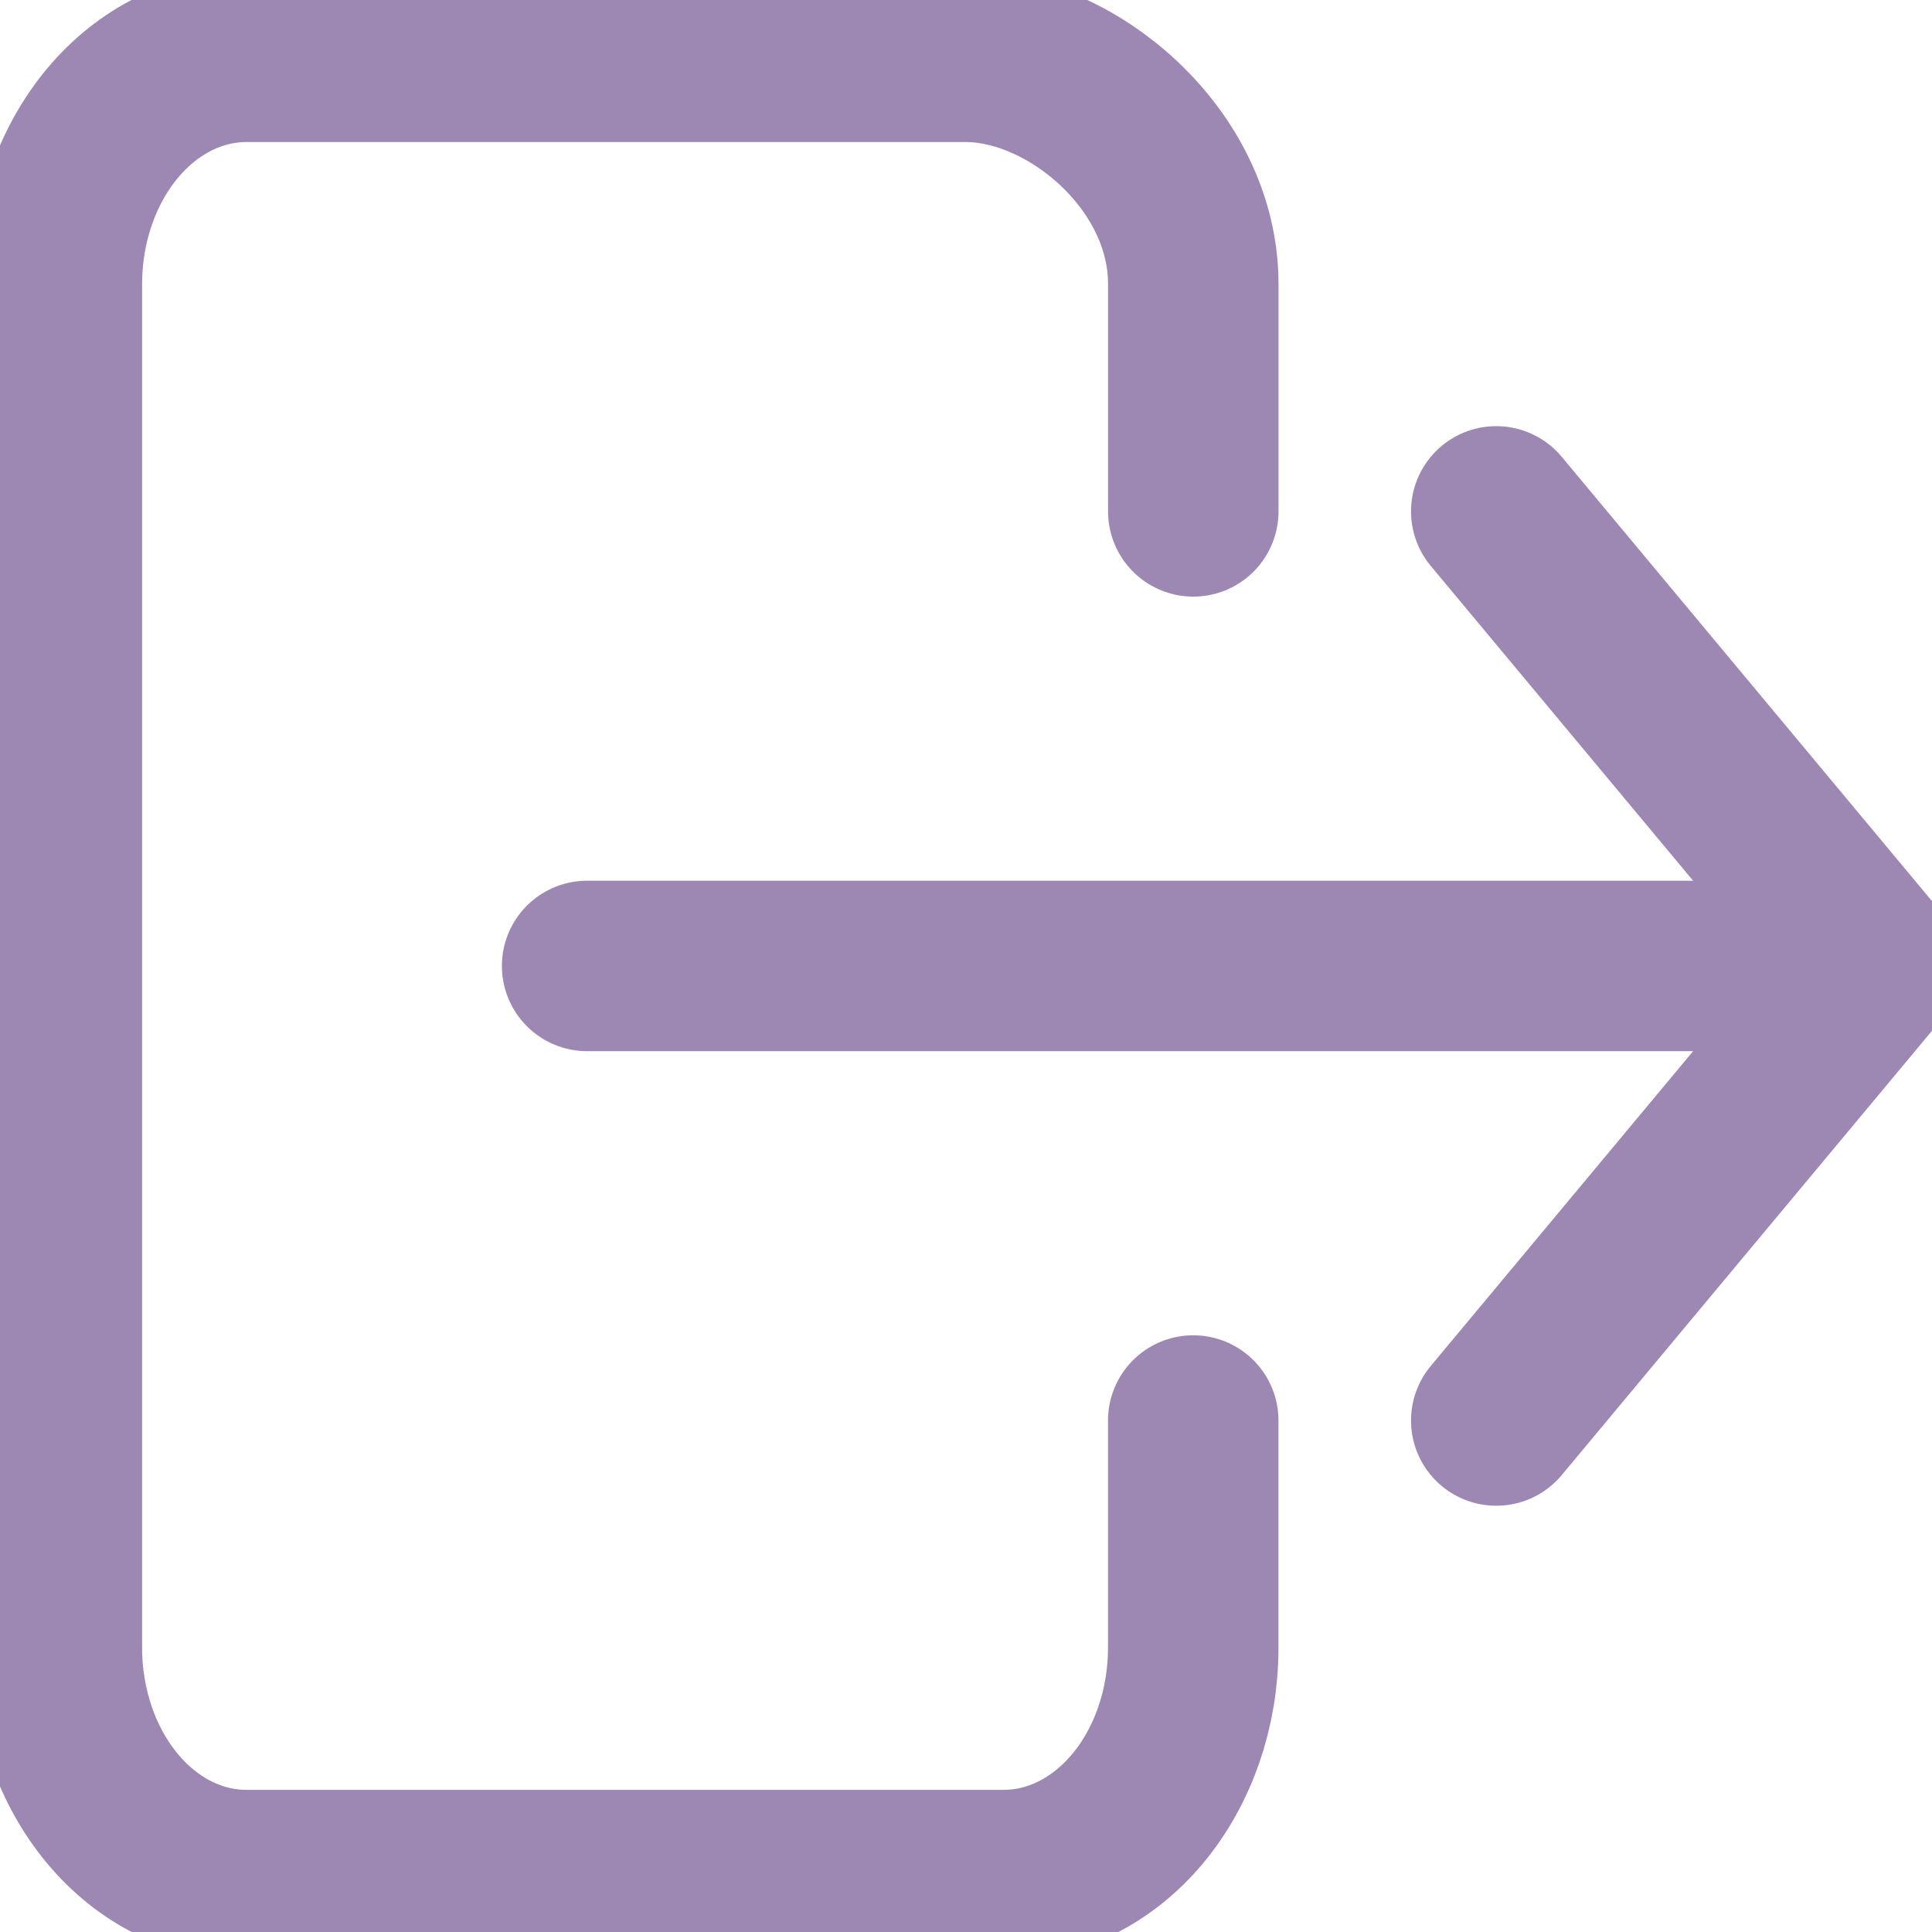 <svg version="1.1" xmlns="http://www.w3.org/2000/svg" xmlns:xlink="http://www.w3.org/1999/xlink" width="26" height="26" viewBox="0,0,256,256"><g fill="none" fill-rule="nonzero" stroke="#9d88b3" stroke-width="3" stroke-linecap="round" stroke-linejoin="round" stroke-miterlimit="10" stroke-dasharray="" stroke-dashoffset="0" font-family="none" font-weight="none" font-size="none" text-anchor="none" style="mix-blend-mode: normal"><g transform="scale(7.529,7.529)"><path d="M21,25v4c0,1.061 -0.351,2.078 -0.976,2.828c-0.625,0.75 -1.473,1.172 -2.357,1.172h-13.333c-0.884,0 -1.732,-0.421 -2.357,-1.172c-0.625,-0.75 -0.976,-1.768 -0.976,-2.828v-24c0,-1.061 0.351,-2.078 0.976,-2.828c0.625,-0.75 1.473,-1.172 2.357,-1.172h12.667c1.841,0 4,1.791 4,4v4M26.333,25l6.667,-8l-6.667,-8M10.333,17h21.333"></path></g></g></svg>